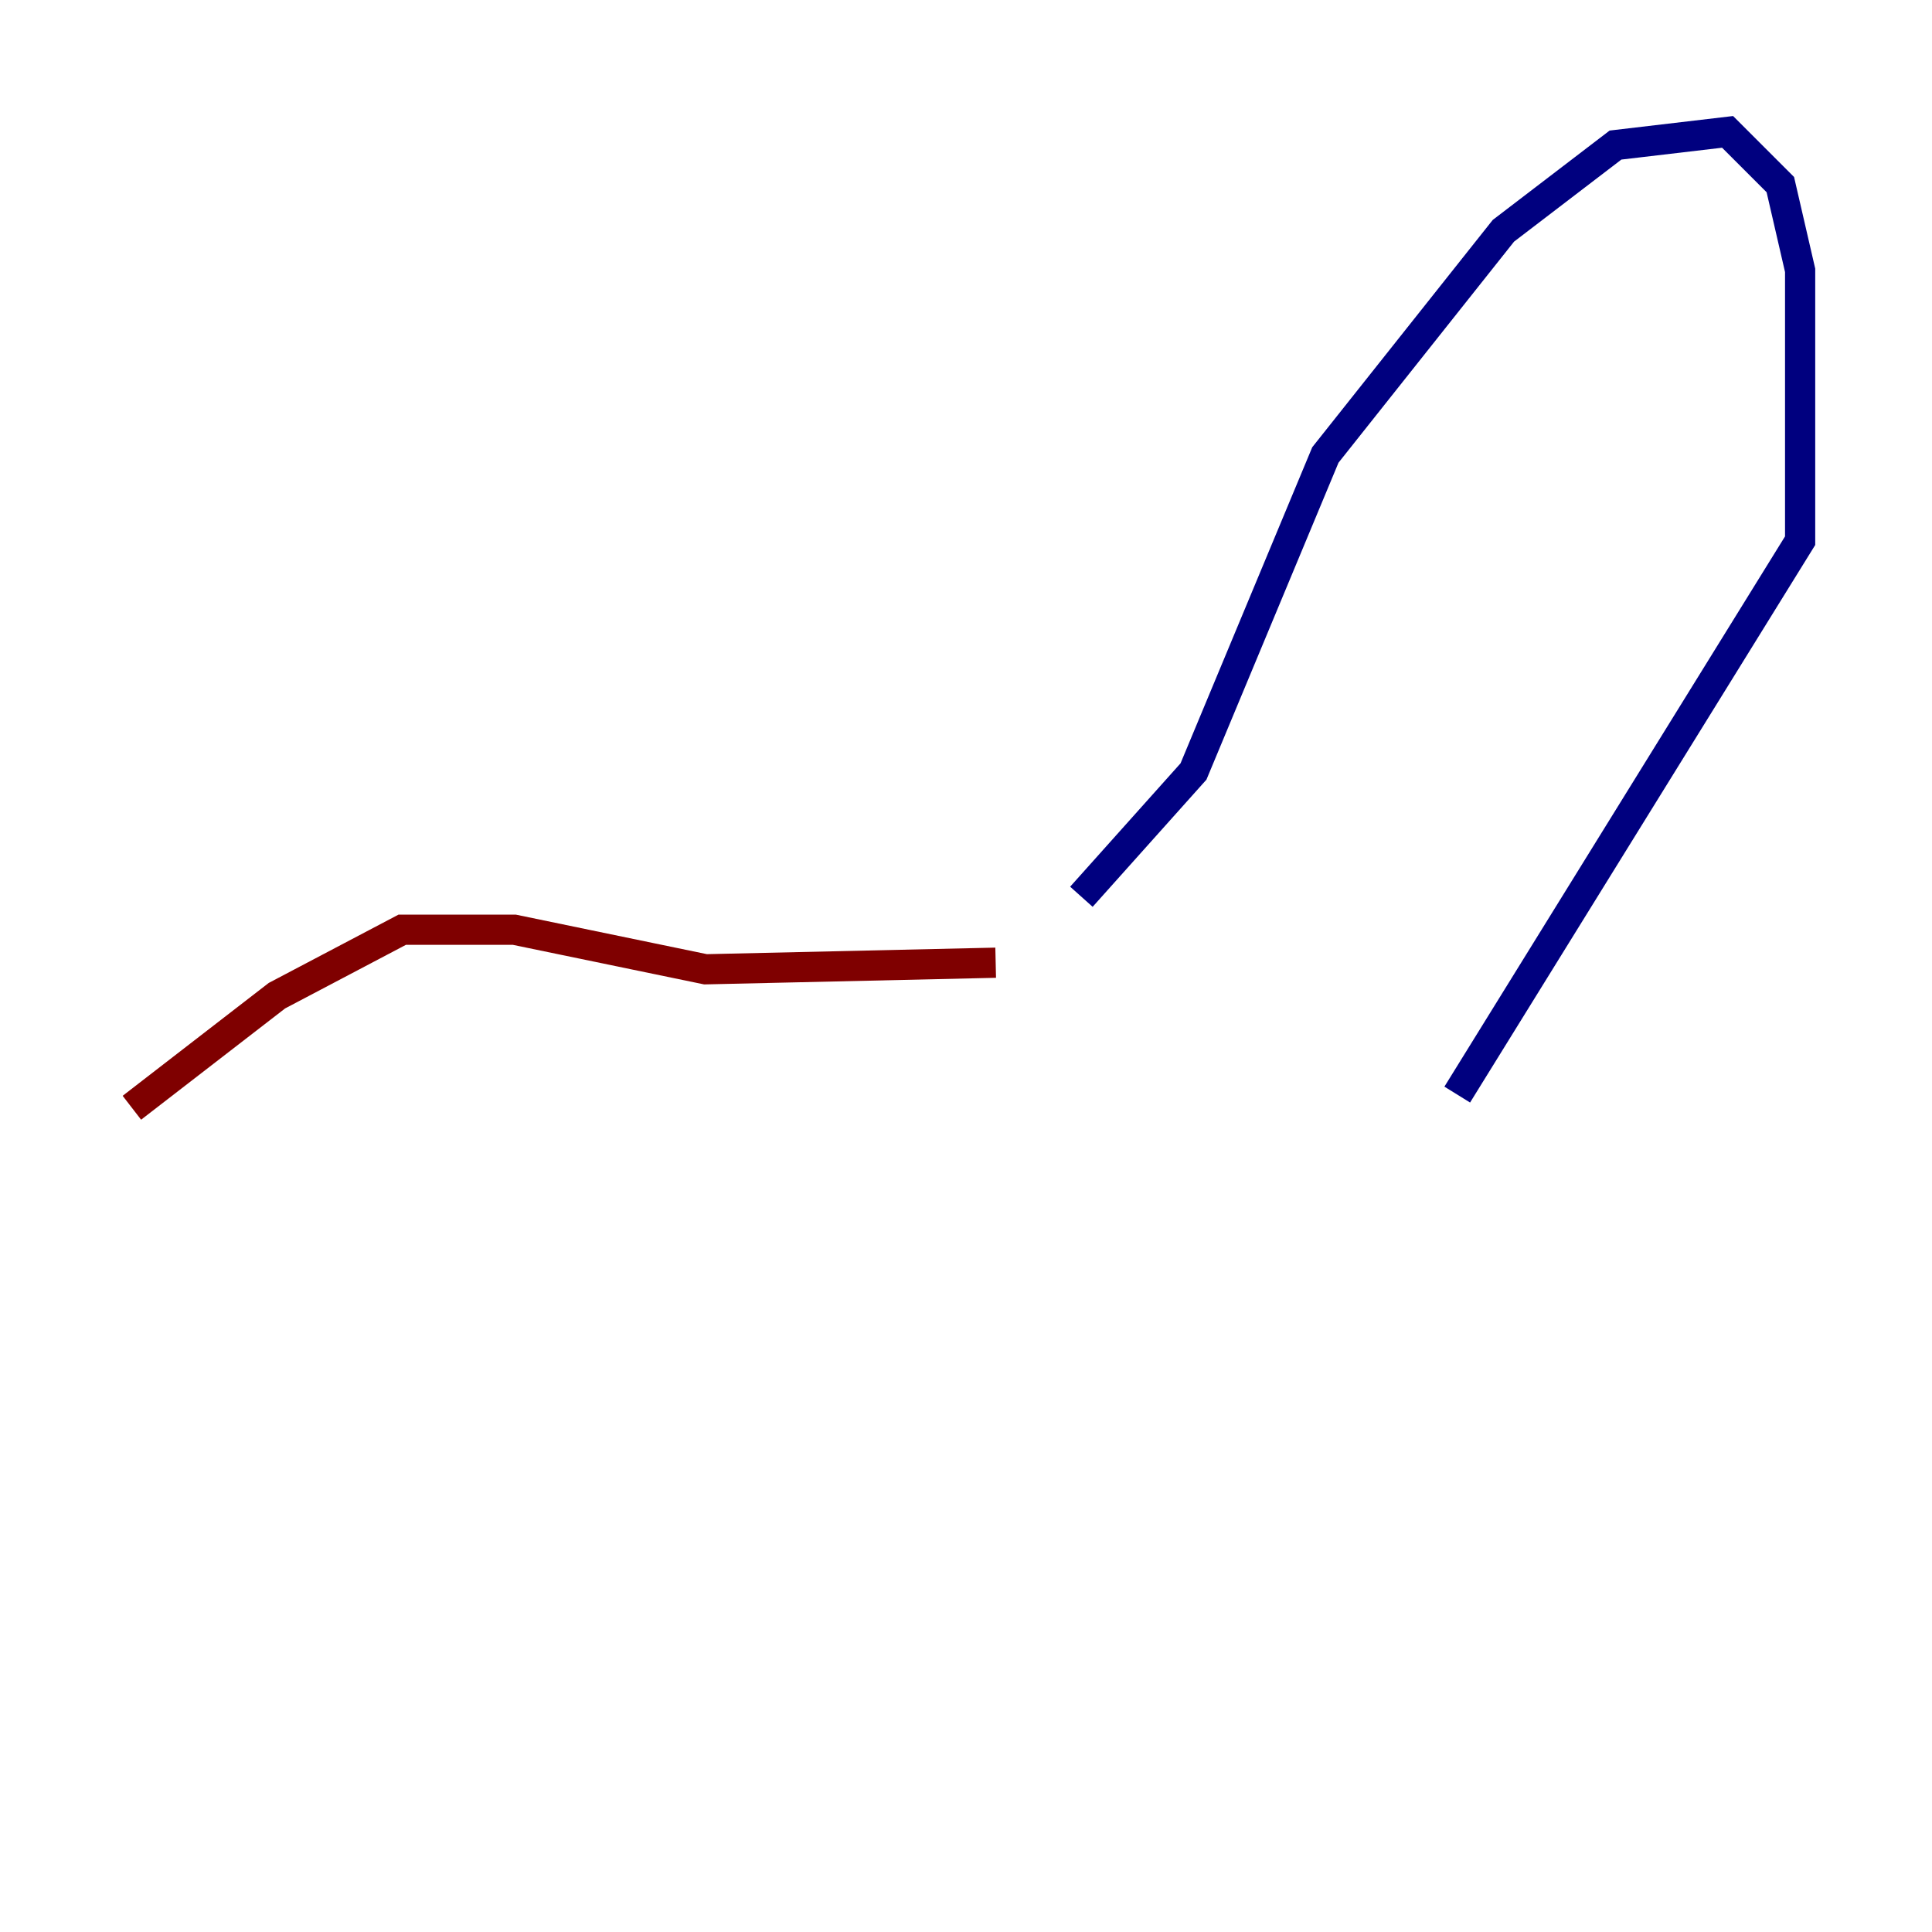 <?xml version="1.0" encoding="utf-8" ?>
<svg baseProfile="tiny" height="128" version="1.2" viewBox="0,0,128,128" width="128" xmlns="http://www.w3.org/2000/svg" xmlns:ev="http://www.w3.org/2001/xml-events" xmlns:xlink="http://www.w3.org/1999/xlink"><defs /><polyline fill="none" points="71.645,59.413 79.072,51.113 87.809,30.143 99.604,15.29 107.031,9.611 114.457,8.737 117.952,12.232 119.263,17.911 119.263,35.822 96.546,72.519" stroke="#00007f" stroke-width="2" /><polyline fill="none" points="65.966,63.782 46.744,64.218 34.075,61.597 26.648,61.597 18.348,65.966 8.737,73.392" stroke="#7f0000" stroke-width="2" /></svg>